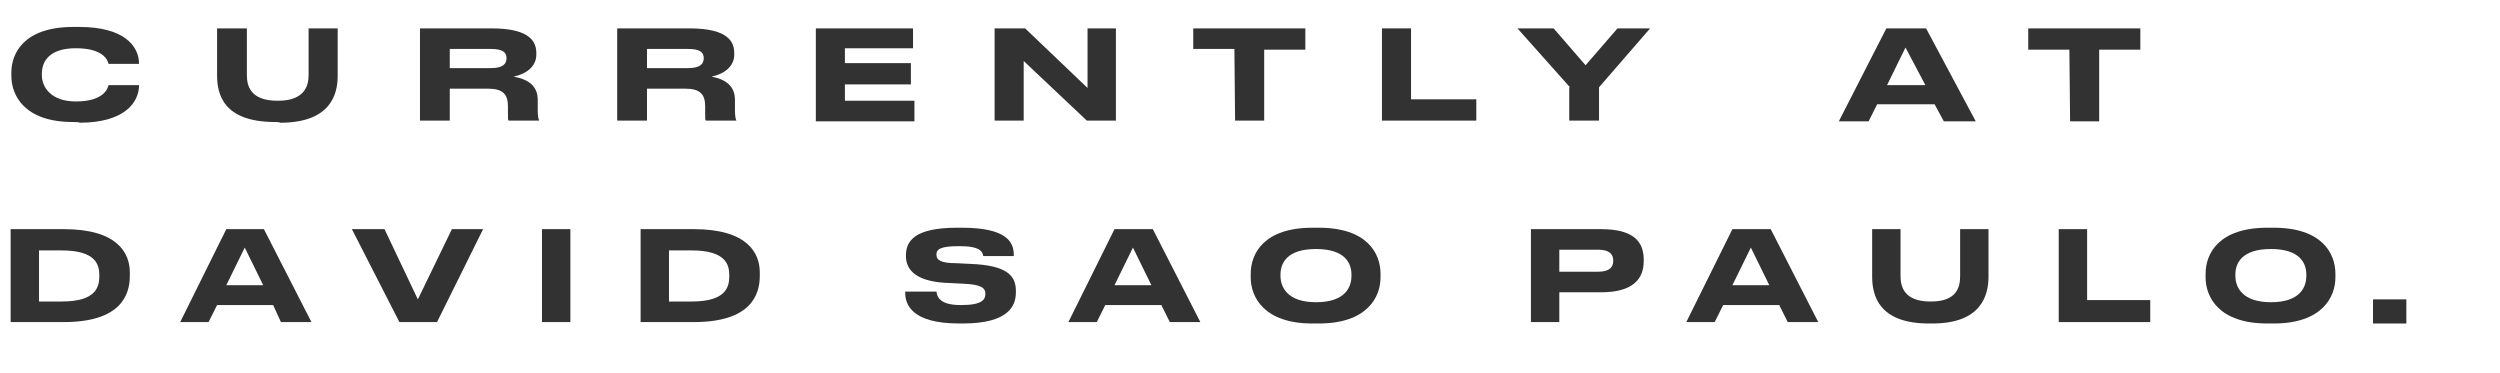 <?xml version="1.0" encoding="utf-8"?>
<!-- Generator: Adobe Illustrator 24.3.0, SVG Export Plug-In . SVG Version: 6.00 Build 0)  -->
<svg version="1.1" id="Layer_1" xmlns="http://www.w3.org/2000/svg" xmlns:xlink="http://www.w3.org/1999/xlink" x="0px" y="0px"
	 viewBox="8.8 0 352.4 52.6" style="enable-background:new 0 0 352.4 52.6;" xml:space="preserve">
<style type="text/css">
	.st0{fill:#323232;}
</style>
<path class="st0" d="M19.1,17.2c-6.9,0-8.7-3.8-8.7-6.5v-0.5c0-2.7,1.8-6.4,8.7-6.4h0.9c6.3,0,8.4,2.7,8.4,5.2v0h-4.3
	c-0.1-0.4-0.6-2.2-4.6-2.2c-3.7,0-4.8,1.8-4.8,3.6v0.2c0,1.6,1.2,3.7,4.8,3.7c4,0,4.5-1.9,4.6-2.3h4.3V12c0,2.4-2,5.3-8.4,5.3
	C20.1,17.2,19.1,17.2,19.1,17.2z"/>
<path class="st0" d="M47.6,17.2c-7.4,0-8.2-4-8.2-6.6V4h4.2v6.6c0,1.5,0.5,3.6,4.3,3.6H48c3.8,0,4.3-2.2,4.3-3.6V4h4.1v6.7
	c0,2.6-1,6.6-8.1,6.6C48.2,17.2,47.6,17.2,47.6,17.2z"/>
<path class="st0" d="M84.6,14.1v1.4c0,1,0.1,1.2,0.2,1.5V17h-4.3c-0.1-0.1-0.1-0.3-0.1-0.9v-1.1c0-1.7-0.7-2.5-2.8-2.5h-5.4V17H68V4
	h10.1c5.7,0,6.3,2.1,6.3,3.5v0.2c0,1.6-1.3,2.7-3.2,3.1C83.4,11.2,84.6,12.2,84.6,14.1z M72.2,9.6H78c1.7,0,2.2-0.6,2.2-1.4v0
	c0-0.8-0.5-1.3-2.2-1.3h-5.8V9.6z"/>
<path class="st0" d="M112.4,14.1v1.4c0,1,0.1,1.2,0.2,1.5V17h-4.3c-0.1-0.1-0.1-0.3-0.1-0.9v-1.1c0-1.7-0.7-2.5-2.8-2.5H100V17h-4.2
	V4H106c5.7,0,6.3,2.1,6.3,3.5v0.2c0,1.6-1.3,2.7-3.2,3.1C111.2,11.2,112.4,12.2,112.4,14.1z M100,9.6h5.8c1.7,0,2.2-0.6,2.2-1.4v0
	c0-0.8-0.5-1.3-2.2-1.3H100V9.6z"/>
<path class="st0" d="M137.5,4v2.8h-9.6v2.1h9.3v3h-9.3v2.3h9.8v2.9h-13.9V4H137.5z"/>
<path class="st0" d="M153.1,8.6V17H149V4h4.3l8.8,8.4V4h4V17H162L153.1,8.6z"/>
<path class="st0" d="M182.8,6.9h-5.8V4h15.8v3h-5.8V17h-4.1L182.8,6.9L182.8,6.9z"/>
<path class="st0" d="M207.7,4v10h9.2V17h-13.3V4H207.7z"/>
<path class="st0" d="M230.1,12.3L222.7,4h5.1l4.5,5.2l4.5-5.2h4.6l-7.2,8.3V17h-4.2V12.3z"/>
<path class="st0" d="M281.5,14.7h-8.1l-1.2,2.4H268l6.7-13.1h5.6l7,13.1h-4.5L281.5,14.7z M277.4,6.7l-2.6,5.3h5.4L277.4,6.7z"/>
<path class="st0" d="M300.5,7h-5.8v-3h15.8v3h-5.8v10.1h-4.1L300.5,7L300.5,7z"/>
<path class="st0" d="M348,45.6h-4.7v-3.4h4.7V45.6z"/>
<g>
	<path class="st0" d="M10.3,32.3h7.5c7.6,0,9.3,3.4,9.3,6.1v0.5c0,2.7-1.3,6.5-9.3,6.5h-7.5V32.3z M14.3,42.5h3.2
		c4.9,0,5.3-2.1,5.3-3.6v-0.1c0-1.5-0.5-3.5-5.3-3.5h-3.2V42.5z"/>
	<path class="st0" d="M47.3,43h-7.9l-1.2,2.4h-4l6.5-13.1H46l6.7,13.1h-4.3L47.3,43z M43.3,34.9l-2.6,5.3h5.2L43.3,34.9z"/>
	<path class="st0" d="M65.1,45.4l-6.7-13.1H63l4.7,9.9l4.8-9.9h4.4l-6.5,13.1H65.1z"/>
	<path class="st0" d="M89.2,45.4h-4V32.3h4V45.4z"/>
	<path class="st0" d="M99.1,32.3h7.5c7.6,0,9.3,3.4,9.3,6.1v0.5c0,2.7-1.3,6.5-9.3,6.5h-7.5V32.3z M103.1,42.5h3.2
		c4.9,0,5.3-2.1,5.3-3.6v-0.1c0-1.5-0.5-3.5-5.3-3.5h-3.2V42.5z"/>
	<path class="st0" d="M144,45.6c-6.8,0-7.6-2.8-7.6-4.3v-0.2h4.4c0.1,0.6,0.3,1.9,3.4,1.9h0.1c3,0,3.4-0.8,3.4-1.6
		c0-0.8-0.6-1.3-3-1.4l-1.9-0.1c-4.8-0.1-6.3-1.8-6.3-3.8V36c0-2,1.2-3.9,7.2-3.9h0.7c6.4,0,7.3,2.1,7.3,3.8v0.2h-4.3
		c-0.1-0.6-0.4-1.4-3.3-1.4H144c-2.6,0-3.2,0.4-3.2,1.2c0,0.7,0.5,1.2,2.8,1.2l2,0.1c5.2,0.2,6.4,1.7,6.4,3.8v0.2
		c0,1.9-1,4.4-7.5,4.4H144z"/>
	<path class="st0" d="M172.5,43h-7.9l-1.2,2.4h-4l6.5-13.1h5.4l6.7,13.1h-4.3L172.5,43z M168.5,34.9l-2.6,5.3h5.2L168.5,34.9z"/>
	<path class="st0" d="M194.7,32.1c6.8,0,8.7,3.6,8.7,6.5v0.5c0,2.8-1.9,6.5-8.7,6.5h-0.9c-6.8,0-8.7-3.7-8.7-6.5v-0.5
		c0-2.9,1.9-6.5,8.7-6.5H194.7z M199.3,38.7c0-1.6-0.9-3.6-5-3.6c-4.1,0-5,2-5,3.6v0.2c0,1.6,1,3.7,5,3.7c4.1,0,5-2.1,5-3.7V38.7z"
		/>
	<path class="st0" d="M228.6,41.2v4.2h-4V32.3h9.9c4.6,0,6,1.8,6,4.3v0.2c0,2.5-1.5,4.4-6,4.4H228.6z M228.6,38.3h5.5
		c1.5,0,2.1-0.6,2.1-1.5v-0.1c0-0.9-0.6-1.5-2.1-1.5h-5.5V38.3z"/>
	<path class="st0" d="M259.6,43h-7.9l-1.2,2.4h-4l6.5-13.1h5.4l6.7,13.1h-4.3L259.6,43z M255.6,34.9l-2.6,5.3h5.2L255.6,34.9z"/>
	<path class="st0" d="M280.7,45.6c-7.1,0-8-4-8-6.6v-6.7h4v6.6c0,1.5,0.5,3.6,4.2,3.6h0.1c3.7,0,4.1-2.1,4.1-3.6v-6.6h4v6.7
		c0,2.6-1,6.6-7.9,6.6H280.7z"/>
	<path class="st0" d="M303,32.3v10h8.9v3.1H299V32.3H303z"/>
	<path class="st0" d="M329.3,32.1c6.8,0,8.7,3.6,8.7,6.5v0.5c0,2.8-1.9,6.5-8.7,6.5h-0.9c-6.8,0-8.7-3.7-8.7-6.5v-0.5
		c0-2.9,1.9-6.5,8.7-6.5H329.3z M333.9,38.7c0-1.6-0.9-3.6-5-3.6c-4.1,0-5,2-5,3.6v0.2c0,1.6,1,3.7,5,3.7c4.1,0,5-2.1,5-3.7V38.7z"
		/>
</g>
</svg>
